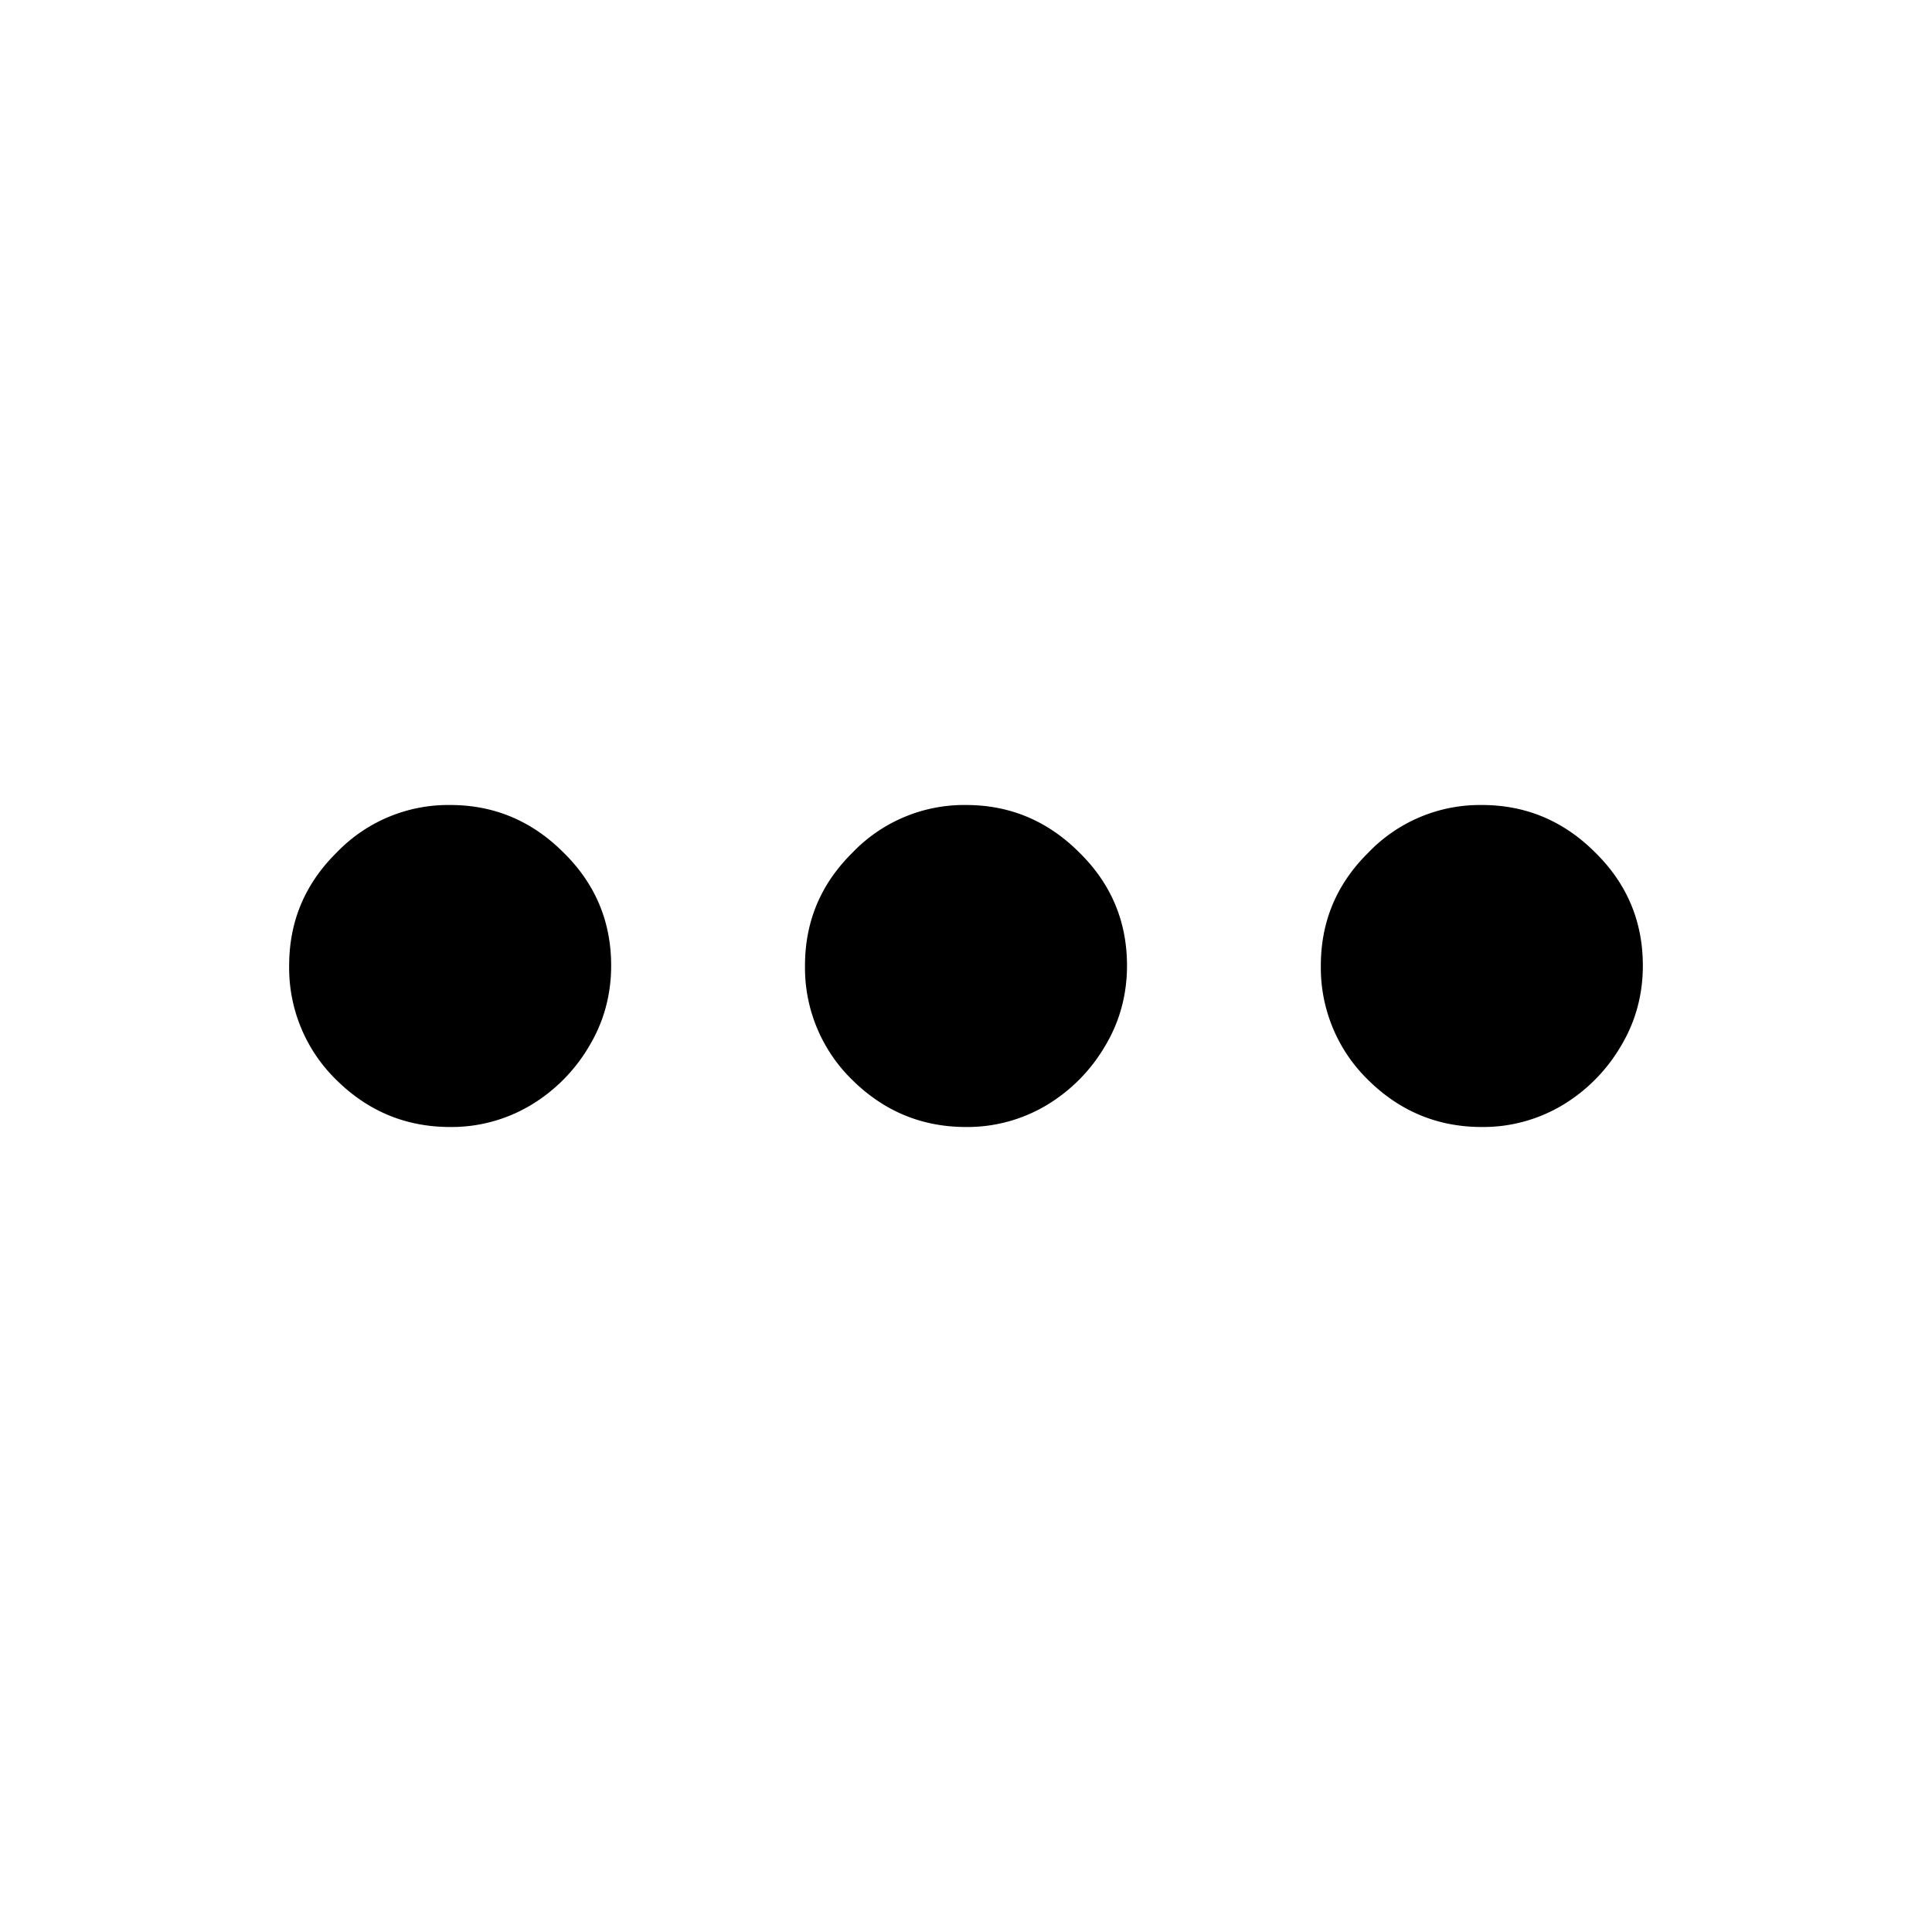 <svg xmlns="http://www.w3.org/2000/svg" width="30" height="30" fill="none"><path fill="#000" d="M6.99 17.5q-1.025 0-1.763-.727a2.43 2.43 0 0 1-.737-1.78q0-1.027.737-1.754A2.4 2.4 0 0 1 6.99 12.5q1.024 0 1.762.74.738.726.738 1.754 0 .69-.35 1.265a2.6 2.6 0 0 1-.9.903 2.4 2.4 0 0 1-1.25.338M15 17.5q-1.024 0-1.762-.727a2.43 2.43 0 0 1-.738-1.78q0-1.027.738-1.754A2.4 2.4 0 0 1 15 12.5q1.024 0 1.762.74.738.726.738 1.754 0 .69-.35 1.265a2.6 2.6 0 0 1-.9.903A2.4 2.4 0 0 1 15 17.5M23.01 17.5q-1.024 0-1.762-.727a2.43 2.43 0 0 1-.738-1.78q0-1.027.738-1.754a2.4 2.4 0 0 1 1.762-.739q1.025 0 1.763.74.737.726.737 1.754 0 .69-.35 1.265a2.6 2.6 0 0 1-.9.903 2.4 2.4 0 0 1-1.25.338" style="fill:#000;fill-opacity:1"/></svg>